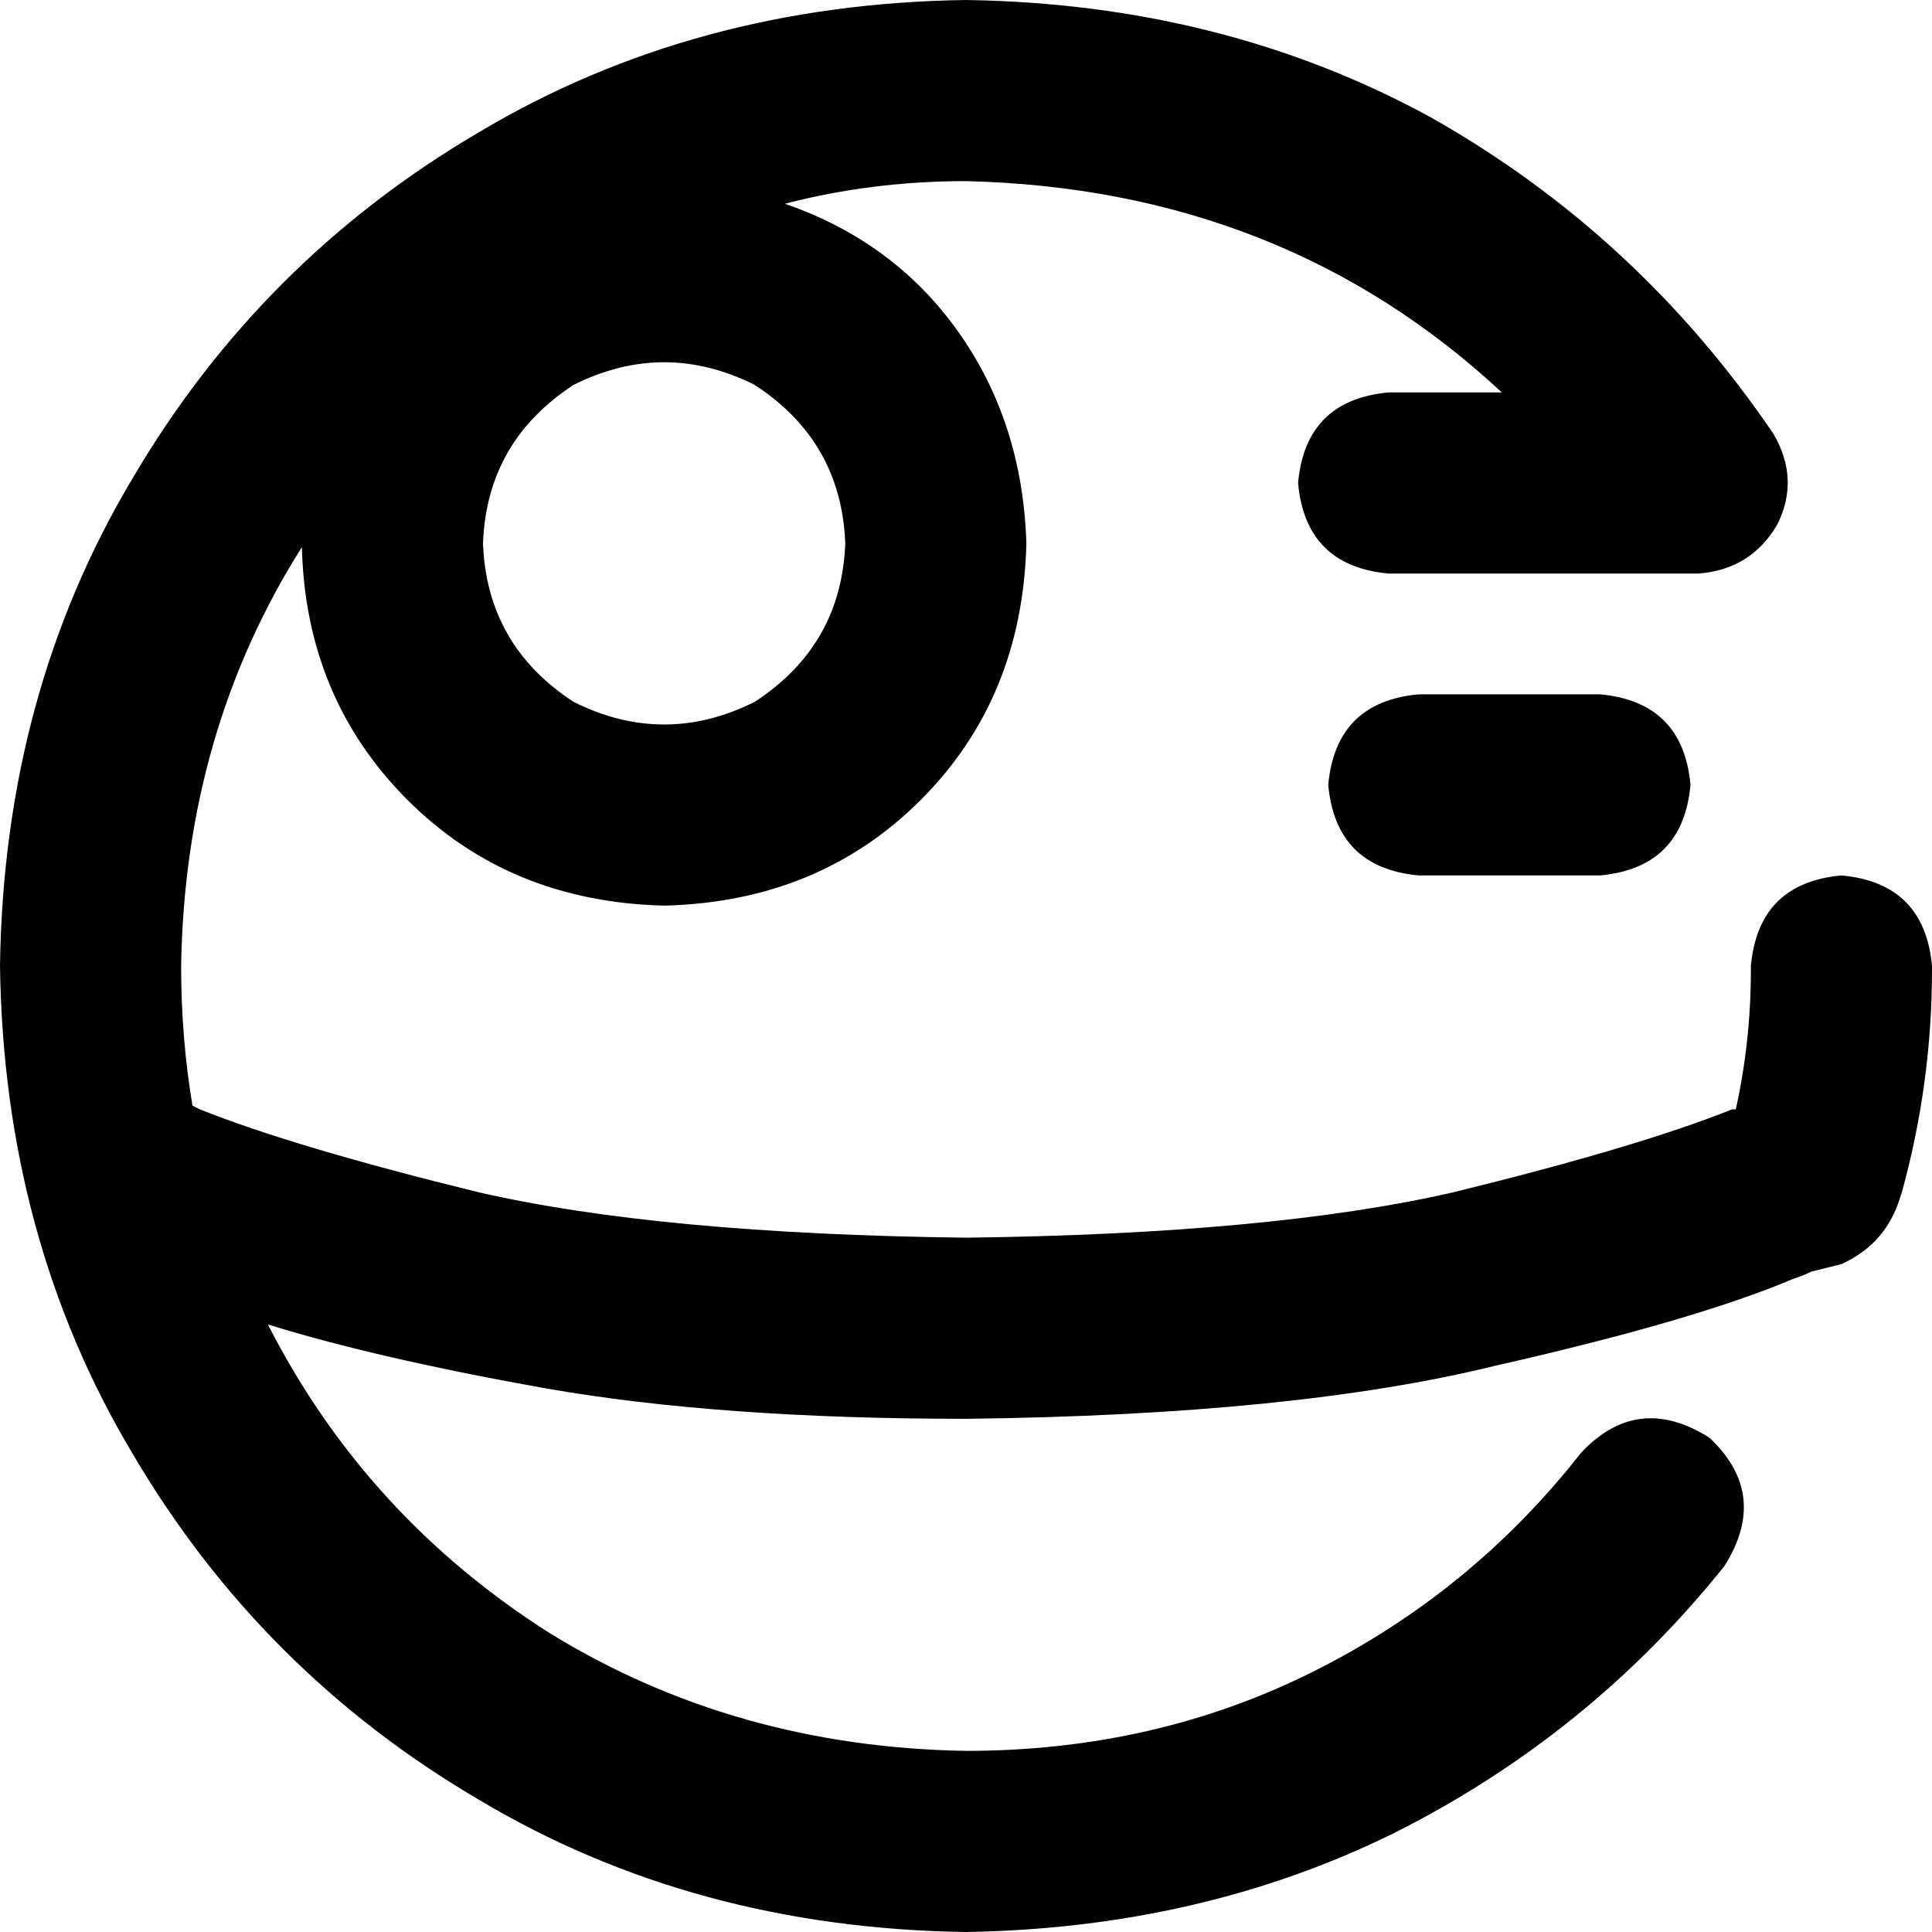 <svg xmlns="http://www.w3.org/2000/svg" viewBox="0 0 512 512">
  <path d="M 208 54 Q 231 48 256 48 Q 340 50 398 104 L 368 104 L 368 104 Q 346 106 344 128 Q 346 150 368 152 L 450 152 L 450 152 Q 464 151 471 139 Q 477 127 470 115 Q 434 62 379 31 Q 324 1 256 0 Q 184 1 127 35 Q 69 69 35 127 Q 1 184 0 256 Q 1 328 35 385 Q 69 443 127 477 Q 184 511 256 512 Q 318 511 369 486 Q 421 460 457 415 Q 469 396 453 381 Q 434 369 419 385 Q 390 422 348 443 Q 306 464 256 464 Q 195 463 146 433 Q 97 402 71 351 Q 100 360 145 368 Q 191 376 256 376 Q 343 375 396 362 Q 449 350 475 339 L 475 339 L 475 339 Q 478 338 480 337 Q 484 336 488 335 Q 499 330 503 319 L 504 316 L 504 316 Q 512 287 512 257 L 512 256 L 512 256 Q 510 234 488 232 Q 466 234 464 256 L 464 257 L 464 257 Q 464 276 460 294 L 459 294 L 459 294 Q 434 304 385 316 Q 337 327 256 328 Q 175 327 127 316 Q 78 304 53 294 L 51 293 L 51 293 Q 48 275 48 256 Q 49 194 80 145 Q 81 185 108 212 Q 135 239 176 240 Q 217 239 244 212 Q 271 185 272 144 Q 271 112 254 88 Q 237 64 208 54 L 208 54 Z M 128 144 Q 129 117 152 102 Q 176 90 200 102 Q 223 117 224 144 Q 223 171 200 186 Q 176 198 152 186 Q 129 171 128 144 L 128 144 Z M 376 184 Q 354 186 352 208 Q 354 230 376 232 L 424 232 L 424 232 Q 446 230 448 208 Q 446 186 424 184 L 376 184 L 376 184 Z" />
</svg>